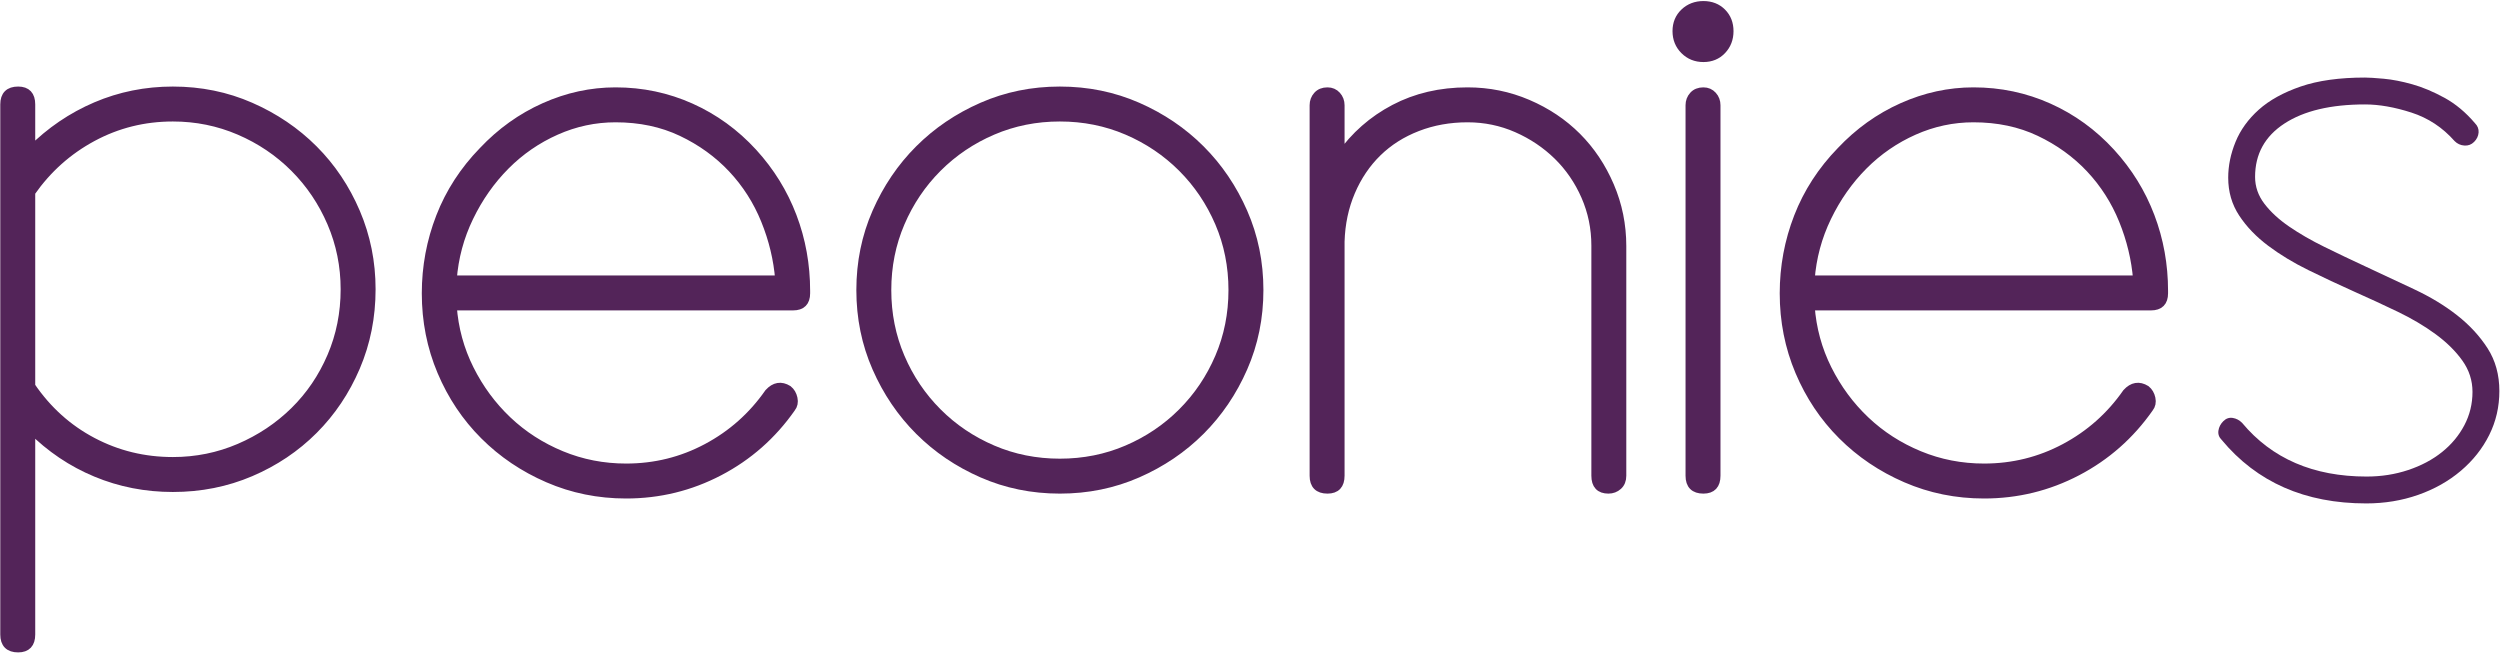 <svg width="826" height="216" viewBox="0 0 826 216" fill="none" xmlns="http://www.w3.org/2000/svg">
<path d="M57.115 152.34C64.826 152.34 72.134 150.86 79.042 147.902C85.943 144.942 91.997 140.907 97.202 135.795C102.401 130.683 106.483 124.676 109.442 117.768C112.402 110.867 113.882 103.468 113.882 95.574C113.882 87.864 112.402 80.554 109.442 73.648C106.483 66.746 102.401 60.692 97.202 55.488C91.997 50.288 85.943 46.206 79.042 43.247C72.134 40.287 64.826 38.807 57.115 38.807C47.606 38.807 38.775 41.007 30.617 45.399C22.453 49.795 15.685 55.848 10.305 63.559V127.588C15.685 135.484 22.453 141.579 30.617 145.883C38.775 150.188 47.606 152.34 57.115 152.34ZM57.115 29.93C66.263 29.93 74.825 31.678 82.809 35.176C90.786 38.674 97.741 43.382 103.658 49.3C109.577 55.219 114.239 62.172 117.647 70.15C121.053 78.132 122.761 86.607 122.761 95.574C122.761 104.72 121.053 113.288 117.647 121.267C114.239 129.25 109.577 136.198 103.658 142.116C97.741 148.035 90.786 152.702 82.809 156.106C74.825 159.515 66.263 161.218 57.115 161.218C48.146 161.218 39.67 159.562 31.691 156.24C23.709 152.924 16.579 148.128 10.305 141.848V209.644C10.305 212.692 8.866 214.218 5.999 214.218C2.947 214.218 1.426 212.692 1.426 209.644V34.503C1.426 31.455 2.947 29.93 5.999 29.93C8.866 29.93 10.305 31.455 10.305 34.503V49.568C16.579 43.294 23.709 38.45 31.691 35.04C39.67 31.636 48.146 29.93 57.115 29.93Z" fill="#532459"/>
<path d="M57.115 152.34C64.826 152.34 72.134 150.86 79.042 147.902C85.943 144.942 91.997 140.907 97.202 135.795C102.401 130.683 106.483 124.676 109.442 117.768C112.402 110.867 113.882 103.468 113.882 95.574C113.882 87.864 112.402 80.554 109.442 73.648C106.483 66.746 102.401 60.692 97.202 55.488C91.997 50.288 85.943 46.206 79.042 43.247C72.134 40.287 64.826 38.807 57.115 38.807C47.606 38.807 38.775 41.007 30.617 45.399C22.453 49.795 15.685 55.848 10.305 63.559V127.588C15.685 135.484 22.453 141.579 30.617 145.883C38.775 150.188 47.606 152.34 57.115 152.34ZM57.115 29.93C66.263 29.93 74.825 31.678 82.809 35.176C90.786 38.674 97.741 43.382 103.658 49.3C109.577 55.219 114.239 62.172 117.647 70.15C121.053 78.132 122.761 86.607 122.761 95.574C122.761 104.72 121.053 113.288 117.647 121.267C114.239 129.25 109.577 136.198 103.658 142.116C97.741 148.035 90.786 152.702 82.809 156.106C74.825 159.515 66.263 161.218 57.115 161.218C48.146 161.218 39.67 159.562 31.691 156.24C23.709 152.924 16.579 148.128 10.305 141.848V209.644C10.305 212.692 8.866 214.218 5.999 214.218C2.947 214.218 1.426 212.692 1.426 209.644V34.503C1.426 31.455 2.947 29.93 5.999 29.93C8.866 29.93 10.305 31.455 10.305 34.503V49.568C16.579 43.294 23.709 38.45 31.691 35.04C39.67 31.636 48.146 29.93 57.115 29.93Z" stroke="#532459" stroke-width="2.667" stroke-miterlimit="10"/>
<path d="M203.381 39.076C196.563 39.076 190.017 40.476 183.741 43.268C177.46 46.063 171.905 49.892 167.061 54.76C162.219 59.628 158.225 65.307 155.091 71.798C151.949 78.288 150.112 85.136 149.575 92.346H257.456C256.919 85.678 255.347 79.142 252.748 72.744C250.147 66.346 246.515 60.667 241.853 55.706C237.188 50.75 231.629 46.74 225.172 43.676C218.716 40.611 211.452 39.076 203.381 39.076ZM266.335 96.919C266.335 99.79 264.896 101.224 262.031 101.224H149.575C150.112 108.58 151.995 115.482 155.223 121.939C158.453 128.396 162.621 134.046 167.735 138.888C172.845 143.731 178.764 147.544 185.489 150.323C192.216 153.104 199.345 154.492 206.879 154.492C216.383 154.492 225.261 152.298 233.513 147.902C241.761 143.508 248.58 137.455 253.96 129.742C255.931 127.588 258.083 127.231 260.416 128.664C261.311 129.384 261.896 130.372 262.164 131.624C262.433 132.88 262.207 133.958 261.492 134.854C255.212 143.823 247.276 150.818 237.683 155.838C228.087 160.86 217.816 163.371 206.879 163.371C197.731 163.371 189.123 161.622 181.051 158.124C172.98 154.627 165.939 149.876 159.931 143.866C153.92 137.859 149.212 130.818 145.807 122.747C142.399 114.675 140.696 106.066 140.696 96.919C140.696 88.134 142.264 79.702 145.404 71.63C148.54 63.559 153.248 56.295 159.528 49.838C165.447 43.562 172.215 38.719 179.841 35.311C187.461 31.906 195.311 30.199 203.381 30.199C212.167 30.199 220.464 31.947 228.267 35.444C236.068 38.943 242.929 43.919 248.848 50.376C254.585 56.656 258.936 63.694 261.896 71.495C264.855 79.298 266.335 87.503 266.335 96.112V96.919Z" fill="#532459"/>
<path d="M203.381 39.076C196.563 39.076 190.017 40.476 183.741 43.268C177.46 46.063 171.905 49.892 167.061 54.76C162.219 59.628 158.225 65.307 155.091 71.798C151.949 78.288 150.112 85.136 149.575 92.346H257.456C256.919 85.678 255.347 79.142 252.748 72.744C250.147 66.346 246.515 60.667 241.853 55.706C237.188 50.75 231.629 46.74 225.172 43.676C218.716 40.611 211.452 39.076 203.381 39.076ZM266.335 96.919C266.335 99.79 264.896 101.224 262.031 101.224H149.575C150.112 108.58 151.995 115.482 155.223 121.939C158.453 128.396 162.621 134.046 167.735 138.888C172.845 143.731 178.764 147.544 185.489 150.323C192.216 153.104 199.345 154.492 206.879 154.492C216.383 154.492 225.261 152.298 233.513 147.902C241.761 143.508 248.58 137.455 253.96 129.742C255.931 127.588 258.083 127.231 260.416 128.664C261.311 129.384 261.896 130.372 262.164 131.624C262.433 132.88 262.207 133.958 261.492 134.854C255.212 143.823 247.276 150.818 237.683 155.838C228.087 160.86 217.816 163.371 206.879 163.371C197.731 163.371 189.123 161.622 181.051 158.124C172.98 154.627 165.939 149.876 159.931 143.866C153.92 137.859 149.212 130.818 145.807 122.747C142.399 114.675 140.696 106.066 140.696 96.919C140.696 88.134 142.264 79.702 145.404 71.63C148.54 63.559 153.248 56.295 159.528 49.838C165.447 43.562 172.215 38.719 179.841 35.311C187.461 31.906 195.311 30.199 203.381 30.199C212.167 30.199 220.464 31.947 228.267 35.444C236.068 38.943 242.929 43.919 248.848 50.376C254.585 56.656 258.936 63.694 261.896 71.495C264.855 79.298 266.335 87.503 266.335 96.112V96.919Z" stroke="#532459" stroke-width="2.667" stroke-miterlimit="10"/>
<path d="M350.183 38.807C342.289 38.807 334.891 40.288 327.989 43.246C321.082 46.206 315.029 50.288 309.829 55.487C304.625 60.691 300.547 66.745 297.587 73.647C294.629 80.554 293.149 87.953 293.149 95.844C293.149 103.737 294.629 111.136 297.587 118.038C300.547 124.945 304.625 130.998 309.829 136.198C315.029 141.402 321.082 145.48 327.989 148.438C334.891 151.398 342.289 152.878 350.183 152.878C358.074 152.878 365.473 151.398 372.378 148.438C379.282 145.48 385.334 141.402 390.538 136.198C395.739 130.998 399.819 124.945 402.779 118.038C405.738 111.136 407.218 103.737 407.218 95.844C407.218 87.953 405.738 80.554 402.779 73.647C399.819 66.745 395.739 60.691 390.538 55.487C385.334 50.288 379.282 46.206 372.378 43.246C365.473 40.288 358.074 38.807 350.183 38.807ZM350.183 161.757C341.037 161.757 332.469 160.008 324.49 156.51C316.509 153.013 309.558 148.305 303.641 142.386C297.722 136.468 293.014 129.518 289.515 121.536C286.018 113.557 284.27 104.99 284.27 95.844C284.27 86.695 286.018 78.133 289.515 70.15C293.014 62.172 297.722 55.218 303.641 49.3C309.558 43.382 316.509 38.674 324.49 35.175C332.469 31.678 341.037 29.93 350.183 29.93C359.33 29.93 367.893 31.678 375.877 35.175C383.854 38.674 390.809 43.382 396.726 49.3C402.645 55.218 407.353 62.172 410.851 70.15C414.349 78.133 416.097 86.695 416.097 95.844C416.097 104.99 414.349 113.557 410.851 121.536C407.353 129.518 402.645 136.468 396.726 142.386C390.809 148.305 383.854 153.013 375.877 156.51C367.893 160.008 359.33 161.757 350.183 161.757Z" fill="#532459"/>
<path d="M350.183 38.807C342.289 38.807 334.891 40.288 327.989 43.246C321.082 46.206 315.029 50.288 309.829 55.487C304.625 60.691 300.547 66.745 297.587 73.647C294.629 80.554 293.149 87.953 293.149 95.844C293.149 103.737 294.629 111.136 297.587 118.038C300.547 124.945 304.625 130.998 309.829 136.198C315.029 141.402 321.082 145.48 327.989 148.438C334.891 151.398 342.289 152.878 350.183 152.878C358.074 152.878 365.473 151.398 372.378 148.438C379.282 145.48 385.334 141.402 390.538 136.198C395.739 130.998 399.819 124.945 402.779 118.038C405.738 111.136 407.218 103.737 407.218 95.844C407.218 87.953 405.738 80.554 402.779 73.647C399.819 66.745 395.739 60.691 390.538 55.487C385.334 50.288 379.282 46.206 372.378 43.246C365.473 40.288 358.074 38.807 350.183 38.807ZM350.183 161.757C341.037 161.757 332.469 160.008 324.49 156.51C316.509 153.013 309.558 148.305 303.641 142.386C297.722 136.468 293.014 129.518 289.515 121.536C286.018 113.557 284.27 104.99 284.27 95.844C284.27 86.695 286.018 78.133 289.515 70.15C293.014 62.172 297.722 55.218 303.641 49.3C309.558 43.382 316.509 38.674 324.49 35.175C332.469 31.678 341.037 29.93 350.183 29.93C359.33 29.93 367.893 31.678 375.877 35.175C383.854 38.674 390.809 43.382 396.726 49.3C402.645 55.218 407.353 62.172 410.851 70.15C414.349 78.133 416.097 86.695 416.097 95.844C416.097 104.99 414.349 113.557 410.851 121.536C407.353 129.518 402.645 136.468 396.726 142.386C390.809 148.305 383.854 153.013 375.877 156.51C367.893 160.008 359.33 161.757 350.183 161.757Z" stroke="#532459" stroke-width="2.667" stroke-miterlimit="10"/>
<path d="M484.879 30.199C491.875 30.199 498.507 31.544 504.788 34.235C511.064 36.924 516.491 40.556 521.066 45.129C525.639 49.704 529.27 55.131 531.96 61.407C534.65 67.687 535.995 74.32 535.995 81.315V157.183C535.995 158.62 535.547 159.739 534.65 160.545C533.752 161.353 532.675 161.756 531.422 161.756C528.551 161.756 527.119 160.229 527.119 157.175V81.139C527.119 75.388 525.996 69.948 523.756 64.824C521.511 59.704 518.463 55.257 514.608 51.481C510.75 47.707 506.268 44.697 501.156 42.448C496.046 40.204 490.618 39.076 484.879 39.076C478.96 39.076 473.446 40.068 468.334 42.044C463.223 44.02 458.826 46.808 455.152 50.401C451.474 53.999 448.559 58.312 446.408 63.344C444.256 68.38 443.088 73.861 442.911 79.789V157.175C442.911 160.229 441.472 161.756 438.606 161.756C435.555 161.756 434.032 160.235 434.032 157.183V34.772C434.032 33.52 434.435 32.443 435.243 31.544C436.05 30.648 437.167 30.199 438.606 30.199C439.858 30.199 440.894 30.648 441.7 31.544C442.506 32.443 442.911 33.52 442.911 34.772V51.452C447.571 44.819 453.492 39.615 460.666 35.848C467.839 32.081 475.91 30.199 484.879 30.199Z" fill="#532459"/>
<path d="M484.879 30.199C491.875 30.199 498.507 31.544 504.788 34.235C511.064 36.924 516.491 40.556 521.066 45.129C525.639 49.704 529.27 55.131 531.96 61.407C534.65 67.687 535.995 74.32 535.995 81.315V157.183C535.995 158.62 535.547 159.739 534.65 160.545C533.752 161.353 532.675 161.756 531.422 161.756C528.551 161.756 527.119 160.229 527.119 157.175V81.139C527.119 75.388 525.996 69.948 523.756 64.824C521.511 59.704 518.463 55.257 514.608 51.481C510.75 47.707 506.268 44.697 501.156 42.448C496.046 40.204 490.618 39.076 484.879 39.076C478.96 39.076 473.446 40.068 468.334 42.044C463.223 44.02 458.826 46.808 455.152 50.401C451.474 53.999 448.559 58.312 446.408 63.344C444.256 68.38 443.088 73.861 442.911 79.789V157.175C442.911 160.229 441.472 161.756 438.606 161.756C435.555 161.756 434.032 160.235 434.032 157.183V34.772C434.032 33.52 434.435 32.443 435.243 31.544C436.05 30.648 437.167 30.199 438.606 30.199C439.858 30.199 440.894 30.648 441.7 31.544C442.506 32.443 442.911 33.52 442.911 34.772V51.452C447.571 44.819 453.492 39.615 460.666 35.848C467.839 32.081 475.91 30.199 484.879 30.199Z" stroke="#532459" stroke-width="2.667" stroke-miterlimit="10"/>
<path d="M562.809 161.757C559.756 161.757 558.236 160.234 558.236 157.182V34.773C558.236 33.519 558.639 32.443 559.447 31.545C560.253 30.649 561.372 30.199 562.809 30.199C564.061 30.199 565.095 30.649 565.903 31.545C566.711 32.443 567.113 33.519 567.113 34.773V157.182C567.113 160.234 565.677 161.757 562.809 161.757ZM562.809 1.682C565.319 1.682 567.383 2.489 568.997 4.102C570.611 5.717 571.419 7.781 571.419 10.29C571.419 12.803 570.611 14.91 568.997 16.613C567.383 18.319 565.319 19.169 562.809 19.169C560.296 19.169 558.189 18.319 556.487 16.613C554.78 14.91 553.931 12.803 553.931 10.29C553.931 7.781 554.78 5.717 556.487 4.102C558.189 2.489 560.296 1.682 562.809 1.682Z" fill="#532459"/>
<path d="M562.809 161.757C559.756 161.757 558.236 160.234 558.236 157.182V34.773C558.236 33.519 558.639 32.443 559.447 31.545C560.253 30.649 561.372 30.199 562.809 30.199C564.061 30.199 565.095 30.649 565.903 31.545C566.711 32.443 567.113 33.519 567.113 34.773V157.182C567.113 160.234 565.677 161.757 562.809 161.757ZM562.809 1.682C565.319 1.682 567.383 2.489 568.997 4.102C570.611 5.717 571.419 7.781 571.419 10.29C571.419 12.803 570.611 14.91 568.997 16.613C567.383 18.319 565.319 19.169 562.809 19.169C560.296 19.169 558.189 18.319 556.487 16.613C554.78 14.91 553.931 12.803 553.931 10.29C553.931 7.781 554.78 5.717 556.487 4.102C558.189 2.489 560.296 1.682 562.809 1.682Z" stroke="#532459" stroke-width="2.667" stroke-miterlimit="10"/>
<path d="M652.039 39.076C645.22 39.076 638.675 40.476 632.399 43.268C626.118 46.063 620.563 49.892 615.719 54.76C610.876 59.628 606.883 65.307 603.748 71.798C600.607 78.288 598.77 85.136 598.232 92.346H706.114C705.576 85.678 704.004 79.142 701.406 72.744C698.804 66.346 695.172 60.667 690.511 55.706C685.846 50.75 680.287 46.74 673.83 43.676C667.374 40.611 660.11 39.076 652.039 39.076ZM714.992 96.919C714.992 99.79 713.554 101.224 710.688 101.224H598.232C598.77 108.58 600.652 115.482 603.88 121.939C607.111 128.396 611.279 134.046 616.392 138.888C621.503 143.731 627.422 147.544 634.147 150.323C640.872 153.104 648.003 154.492 655.536 154.492C665.04 154.492 673.919 152.298 682.171 147.902C690.419 143.508 697.238 137.455 702.618 129.742C704.588 127.588 706.74 127.231 709.074 128.664C709.968 129.384 710.554 130.372 710.822 131.624C711.091 132.88 710.864 133.958 710.15 134.854C703.87 143.823 695.934 150.818 686.34 155.838C676.744 160.86 666.474 163.371 655.536 163.371C646.388 163.371 637.78 161.622 629.708 158.124C621.638 154.627 614.596 149.876 608.588 143.866C602.578 137.859 597.87 130.818 594.464 122.747C591.056 114.675 589.354 106.066 589.354 96.919C589.354 88.134 590.922 79.702 594.062 71.63C597.198 63.559 601.906 56.295 608.186 49.838C614.104 43.562 620.872 38.719 628.499 35.311C636.119 31.906 643.968 30.199 652.039 30.199C660.824 30.199 669.122 31.947 676.924 35.444C684.726 38.943 691.587 43.919 697.504 50.376C703.243 56.656 707.594 63.694 710.554 71.495C713.512 79.298 714.992 87.503 714.992 96.112V96.919Z" fill="#532459"/>
<path d="M652.039 39.076C645.22 39.076 638.675 40.476 632.399 43.268C626.118 46.063 620.563 49.892 615.719 54.76C610.876 59.628 606.883 65.307 603.748 71.798C600.607 78.288 598.77 85.136 598.232 92.346H706.114C705.576 85.678 704.004 79.142 701.406 72.744C698.804 66.346 695.172 60.667 690.511 55.706C685.846 50.75 680.287 46.74 673.83 43.676C667.374 40.611 660.11 39.076 652.039 39.076ZM714.992 96.919C714.992 99.79 713.554 101.224 710.688 101.224H598.232C598.77 108.58 600.652 115.482 603.88 121.939C607.111 128.396 611.279 134.046 616.392 138.888C621.503 143.731 627.422 147.544 634.147 150.323C640.872 153.104 648.003 154.492 655.536 154.492C665.04 154.492 673.919 152.298 682.171 147.902C690.419 143.508 697.238 137.455 702.618 129.742C704.588 127.588 706.74 127.231 709.074 128.664C709.968 129.384 710.554 130.372 710.822 131.624C711.091 132.88 710.864 133.958 710.15 134.854C703.87 143.823 695.934 150.818 686.34 155.838C676.744 160.86 666.474 163.371 655.536 163.371C646.388 163.371 637.78 161.622 629.708 158.124C621.638 154.627 614.596 149.876 608.588 143.866C602.578 137.859 597.87 130.818 594.464 122.747C591.056 114.675 589.354 106.066 589.354 96.919C589.354 88.134 590.922 79.702 594.062 71.63C597.198 63.559 601.906 56.295 608.186 49.838C614.104 43.562 620.872 38.719 628.499 35.311C636.119 31.906 643.968 30.199 652.039 30.199C660.824 30.199 669.122 31.947 676.924 35.444C684.726 38.943 691.587 43.919 697.504 50.376C703.243 56.656 707.594 63.694 710.554 71.495C713.512 79.298 714.992 87.503 714.992 96.112V96.919Z" stroke="#532459" stroke-width="2.667" stroke-miterlimit="10"/>
<path d="M781.545 88.041C786.908 90.555 792.268 93.065 797.633 95.573C802.996 98.088 807.735 100.954 811.845 104.184C815.956 107.412 819.307 111.042 821.9 115.078C824.489 119.114 825.789 123.822 825.789 129.202C825.789 134.408 824.672 139.249 822.435 143.73C820.199 148.217 817.069 152.164 813.048 155.569C809.02 158.978 804.325 161.621 798.961 163.505C793.597 165.388 787.876 166.33 781.797 166.33C761.587 166.33 745.671 159.334 734.048 145.345C733.149 144.449 732.795 143.42 732.972 142.252C733.149 141.086 733.687 140.057 734.587 139.157C735.483 138.261 736.512 137.904 737.68 138.081C738.845 138.261 739.875 138.8 740.773 139.696C750.636 151.533 764.356 157.452 781.936 157.452C786.779 157.452 791.352 156.737 795.657 155.3C799.961 153.866 803.681 151.894 806.821 149.38C809.959 146.872 812.425 143.912 814.22 140.502C816.012 137.097 816.911 133.42 816.911 129.473C816.911 125.706 815.788 122.254 813.548 119.114C811.304 115.978 808.344 113.061 804.669 110.37C800.991 107.68 796.823 105.217 792.16 102.972C787.493 100.732 782.744 98.533 777.9 96.381C772.697 94.052 767.631 91.673 762.701 89.252C757.765 86.831 753.327 84.14 749.384 81.18C745.436 78.221 742.253 74.905 739.833 71.226C737.411 67.553 736.2 63.383 736.2 58.716C736.2 54.773 737.008 50.825 738.623 46.879C740.236 42.936 742.791 39.392 746.289 36.252C749.787 33.116 754.403 30.561 760.145 28.585C765.883 26.613 772.967 25.625 781.399 25.625C782.651 25.625 784.716 25.756 787.587 26.016C790.453 26.276 793.592 26.887 797.003 27.845C800.408 28.802 803.951 30.288 807.629 32.296C811.304 34.305 814.667 37.105 817.717 40.692C818.613 41.59 819.017 42.621 818.928 43.785C818.836 44.953 818.345 45.984 817.448 46.879C816.549 47.779 815.472 48.181 814.22 48.089C812.964 48.001 811.887 47.509 810.992 46.609C807.044 42.128 802.291 38.989 796.733 37.193C791.172 35.403 786.061 34.504 781.399 34.504C770.099 34.504 761.221 36.613 754.764 40.825C748.307 45.042 745.079 50.914 745.079 58.448C745.079 61.676 746.105 64.635 748.16 67.325C750.216 70.016 752.943 72.529 756.341 74.859C759.737 77.192 763.625 79.432 768.007 81.584C772.385 83.737 776.897 85.889 781.545 88.041Z" fill="#532459"/>
</svg>
